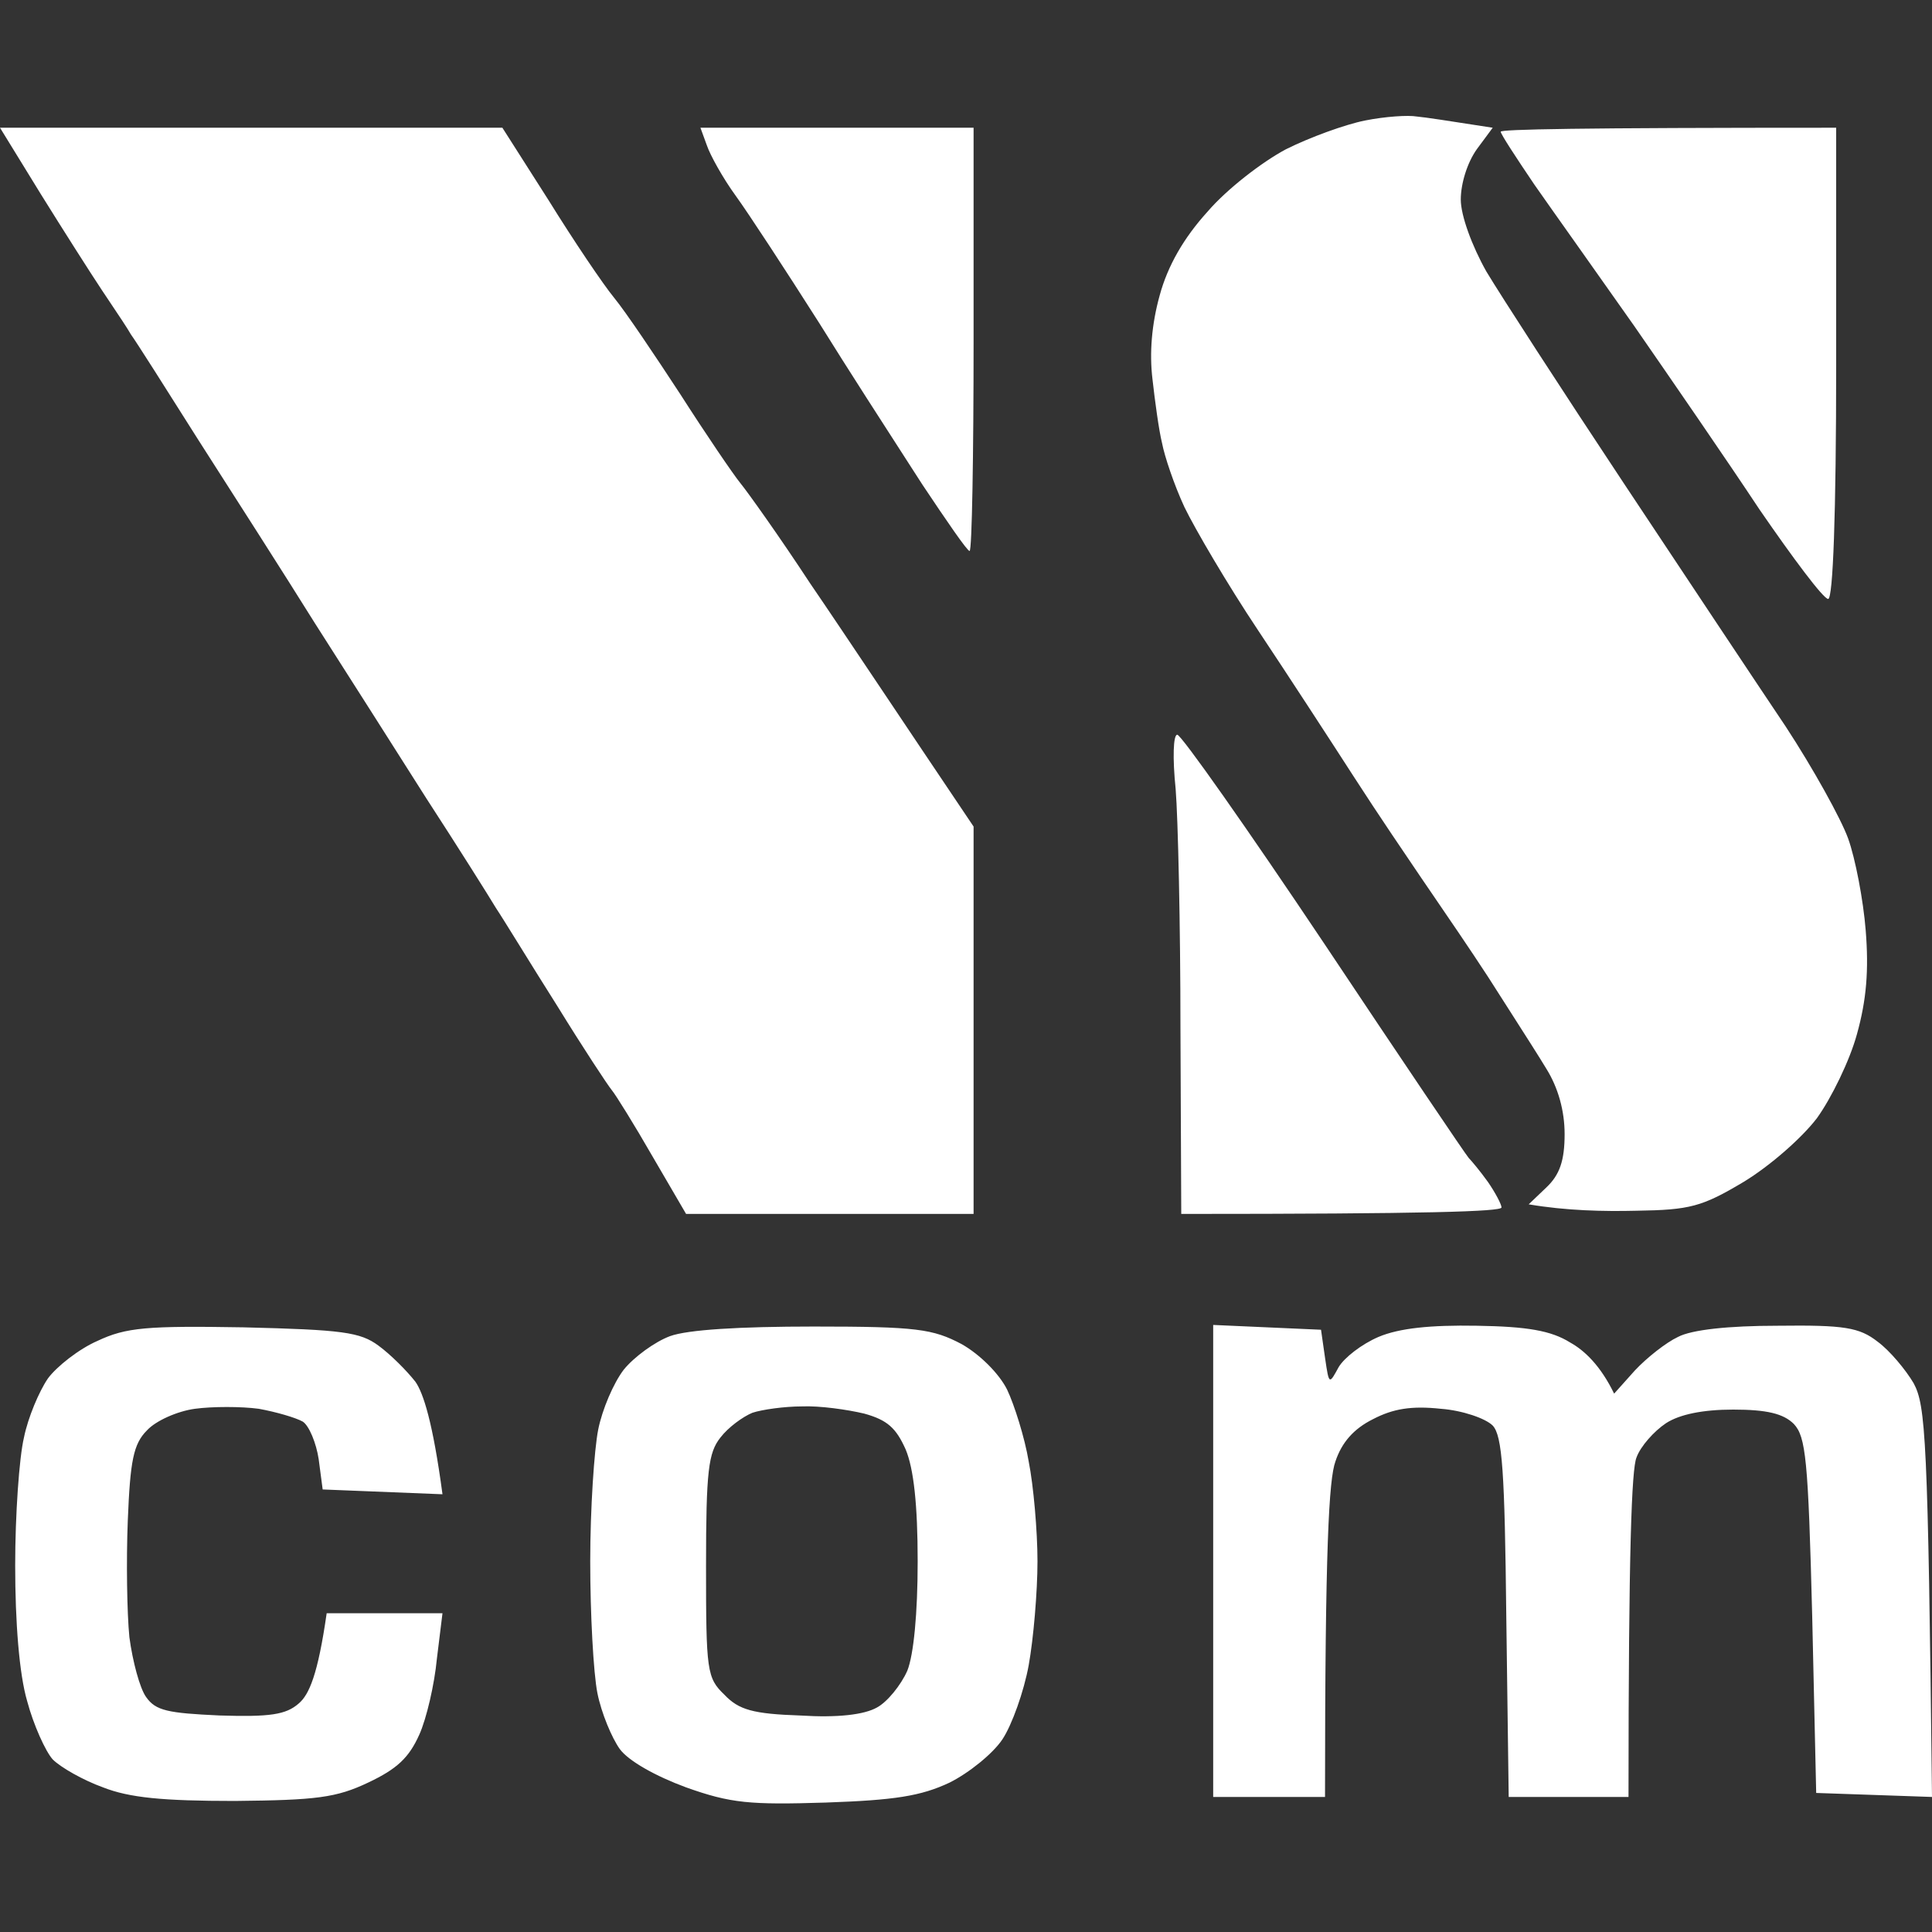 <svg width="70" height="70" viewBox="0 0 70 70" fill="none" xmlns="http://www.w3.org/2000/svg">
<rect x="0" y="0" width="70" height="70" fill="#333333" stroke="none"/>
<g clip-path="url(#clip0_43_30)">
<path fill-rule="evenodd" clip-rule="evenodd" d="M54.084 4.628C52.406 4.367 51.654 4.251 51.335 4.222C51.017 4.165 50.178 4.222 49.454 4.367C48.731 4.512 47.458 4.975 46.59 5.409C45.721 5.872 44.448 6.856 43.754 7.666C42.886 8.621 42.307 9.634 42.017 10.704C41.728 11.746 41.641 12.788 41.757 13.743C41.844 14.524 41.989 15.595 42.104 16.058C42.191 16.521 42.538 17.563 42.914 18.373C43.291 19.154 44.477 21.18 45.577 22.829C46.676 24.479 48.239 26.881 49.078 28.183C49.917 29.485 51.017 31.105 51.509 31.829C51.613 31.981 51.743 32.173 51.893 32.391C52.452 33.208 53.271 34.406 53.911 35.388C54.162 35.782 54.426 36.196 54.683 36.596C55.254 37.489 55.783 38.316 56.023 38.716C56.457 39.41 56.689 40.25 56.689 41.089C56.689 42.044 56.515 42.565 56.023 43.028L55.387 43.635C56.747 43.867 58.107 43.896 59.293 43.867C61.232 43.838 61.666 43.722 63.171 42.825C64.126 42.246 65.283 41.233 65.833 40.51C66.354 39.787 67.019 38.427 67.28 37.472C67.627 36.227 67.714 35.157 67.598 33.71C67.511 32.61 67.222 31.105 66.962 30.382C66.701 29.659 65.688 27.835 64.704 26.331C63.692 24.826 61.058 20.861 58.83 17.505C56.602 14.148 54.374 10.704 53.853 9.836C53.332 8.91 52.927 7.811 52.927 7.232C52.927 6.653 53.158 5.901 53.506 5.409L54.084 4.628ZM18.202 4.628H8.01086e-05L1.476 7.029C2.286 8.332 3.299 9.923 3.704 10.531C3.785 10.652 3.87 10.778 3.954 10.905C4.292 11.409 4.63 11.914 4.746 12.122C4.919 12.354 6.019 14.09 7.206 15.971L7.256 16.049C8.445 17.906 10.317 20.828 11.402 22.569C12.53 24.334 14.353 27.199 15.453 28.935C16.581 30.671 17.71 32.465 17.97 32.9C18.112 33.112 18.421 33.611 18.812 34.24C19.218 34.895 19.712 35.692 20.198 36.459C21.125 37.964 22.022 39.324 22.166 39.497C22.311 39.671 22.977 40.742 23.642 41.899L24.858 43.983H35.275V29.948C33.946 27.974 32.861 26.353 31.966 25.017C30.814 23.299 29.978 22.05 29.343 21.122C28.243 19.444 27.086 17.823 26.825 17.505C26.565 17.186 25.581 15.739 24.655 14.293C23.729 12.875 22.658 11.283 22.253 10.791C21.848 10.299 20.777 8.708 19.88 7.261L18.202 4.628ZM35.275 4.628H25.378L25.61 5.264C25.726 5.611 26.189 6.451 26.652 7.087C27.115 7.724 28.475 9.807 29.69 11.717C30.707 13.354 32.107 15.523 33.015 16.93C33.166 17.164 33.303 17.377 33.423 17.563C34.291 18.865 35.044 19.964 35.13 19.964C35.217 19.964 35.275 16.492 35.275 12.296V4.628ZM66.528 13.164V4.628C57.094 4.628 54.374 4.685 54.374 4.772C54.374 4.859 54.924 5.698 55.589 6.682C55.933 7.176 56.54 8.032 57.226 9.001C57.867 9.906 58.577 10.909 59.206 11.804C60.509 13.685 62.563 16.666 63.75 18.46C64.965 20.225 66.065 21.701 66.238 21.701C66.412 21.701 66.528 18.662 66.528 13.164ZM48.008 34.231C45.201 30.035 42.799 26.62 42.654 26.62C42.509 26.62 42.48 27.459 42.596 28.588C42.683 29.659 42.77 33.565 42.77 37.24L42.799 43.983C51.769 43.983 54.374 43.896 54.403 43.751C54.403 43.635 54.171 43.201 53.911 42.825C53.621 42.42 53.303 42.044 53.216 41.957C53.13 41.87 50.785 38.398 48.008 34.231ZM13.716 48.757C13.051 48.265 12.414 48.179 8.826 48.092C5.325 48.034 4.572 48.092 3.53 48.584C2.865 48.873 2.055 49.51 1.736 49.944C1.418 50.407 1.013 51.362 0.868 52.085C0.695 52.809 0.55 54.892 0.55 56.715C0.55 58.77 0.695 60.651 0.984 61.635C1.215 62.503 1.65 63.458 1.91 63.747C2.199 64.036 3.01 64.499 3.733 64.76C4.688 65.136 5.903 65.252 8.508 65.252C11.459 65.223 12.183 65.136 13.34 64.586C14.382 64.094 14.816 63.689 15.192 62.85C15.453 62.271 15.742 61.027 15.829 60.101L16.032 58.451H11.836C11.517 60.68 11.199 61.403 10.823 61.721C10.36 62.127 9.781 62.213 7.958 62.155C6.077 62.069 5.643 61.982 5.296 61.49C5.064 61.172 4.804 60.188 4.688 59.319C4.601 58.451 4.572 56.541 4.63 55.095C4.717 52.924 4.833 52.317 5.325 51.825C5.643 51.477 6.424 51.13 7.061 51.043C7.697 50.957 8.739 50.957 9.376 51.043C10.012 51.159 10.707 51.362 10.967 51.506C11.199 51.651 11.459 52.288 11.546 52.866L11.691 53.966L16.032 54.14C15.684 51.535 15.337 50.465 15.048 50.059C14.729 49.654 14.151 49.076 13.716 48.757ZM34.841 48.699C33.799 48.15 33.22 48.063 29.488 48.063C26.767 48.063 24.915 48.179 24.279 48.41C23.729 48.613 22.977 49.162 22.6 49.625C22.224 50.117 21.819 51.072 21.674 51.796C21.53 52.519 21.385 54.661 21.385 56.571C21.385 58.48 21.501 60.622 21.645 61.345C21.79 62.069 22.166 62.966 22.456 63.371C22.774 63.805 23.758 64.355 24.858 64.76C26.478 65.338 27.172 65.396 29.922 65.31C32.41 65.223 33.365 65.078 34.407 64.586C35.101 64.239 35.969 63.544 36.317 63.023C36.664 62.503 37.098 61.287 37.272 60.332C37.445 59.377 37.59 57.67 37.59 56.571C37.59 55.471 37.445 53.821 37.272 52.953C37.127 52.085 36.751 50.899 36.49 50.349C36.201 49.77 35.507 49.076 34.841 48.699ZM47.863 48.179L43.956 48.005V65.107H48.008C48.008 56.021 48.152 53.59 48.384 52.953C48.615 52.259 49.049 51.767 49.744 51.42C50.467 51.043 51.133 50.928 52.203 51.043C52.985 51.101 53.824 51.391 54.084 51.651C54.432 52.027 54.519 53.3 54.576 58.596L54.663 65.107H59.004C59.004 56.136 59.12 53.214 59.293 52.809C59.438 52.403 59.93 51.854 60.364 51.564C60.856 51.246 61.695 51.072 62.795 51.072C64.01 51.072 64.618 51.217 64.994 51.593C65.428 52.056 65.515 52.866 65.659 58.538L65.804 64.962L70 65.107C69.855 52.056 69.769 50.928 69.335 50.117C69.045 49.625 68.466 48.931 68.032 48.613C67.367 48.092 66.817 48.005 64.415 48.034C62.621 48.034 61.29 48.179 60.798 48.439C60.364 48.642 59.669 49.191 59.235 49.654L58.483 50.494C57.991 49.481 57.412 48.931 56.891 48.642C56.197 48.208 55.329 48.063 53.506 48.034C51.827 48.005 50.699 48.121 49.946 48.439C49.339 48.699 48.702 49.191 48.499 49.539C48.34 49.831 48.254 49.989 48.193 49.979C48.122 49.968 48.086 49.724 48.008 49.191L47.863 48.179ZM27.259 51.188C26.912 51.333 26.391 51.709 26.102 52.085C25.668 52.635 25.581 53.272 25.581 56.744C25.581 60.535 25.61 60.795 26.247 61.403C26.767 61.953 27.288 62.098 28.996 62.156C30.356 62.242 31.311 62.127 31.774 61.866C32.15 61.664 32.642 61.056 32.873 60.535C33.105 59.956 33.249 58.452 33.249 56.571C33.249 54.516 33.105 53.214 32.815 52.519C32.468 51.738 32.15 51.449 31.311 51.217C30.703 51.072 29.69 50.928 29.053 50.957C28.417 50.957 27.607 51.072 27.259 51.188Z" fill="white"/>
</g>
<defs>
<clipPath id="clip0_43_30">
<rect width="70" height="70" fill="white"/>
</clipPath>
</defs>
</svg>
